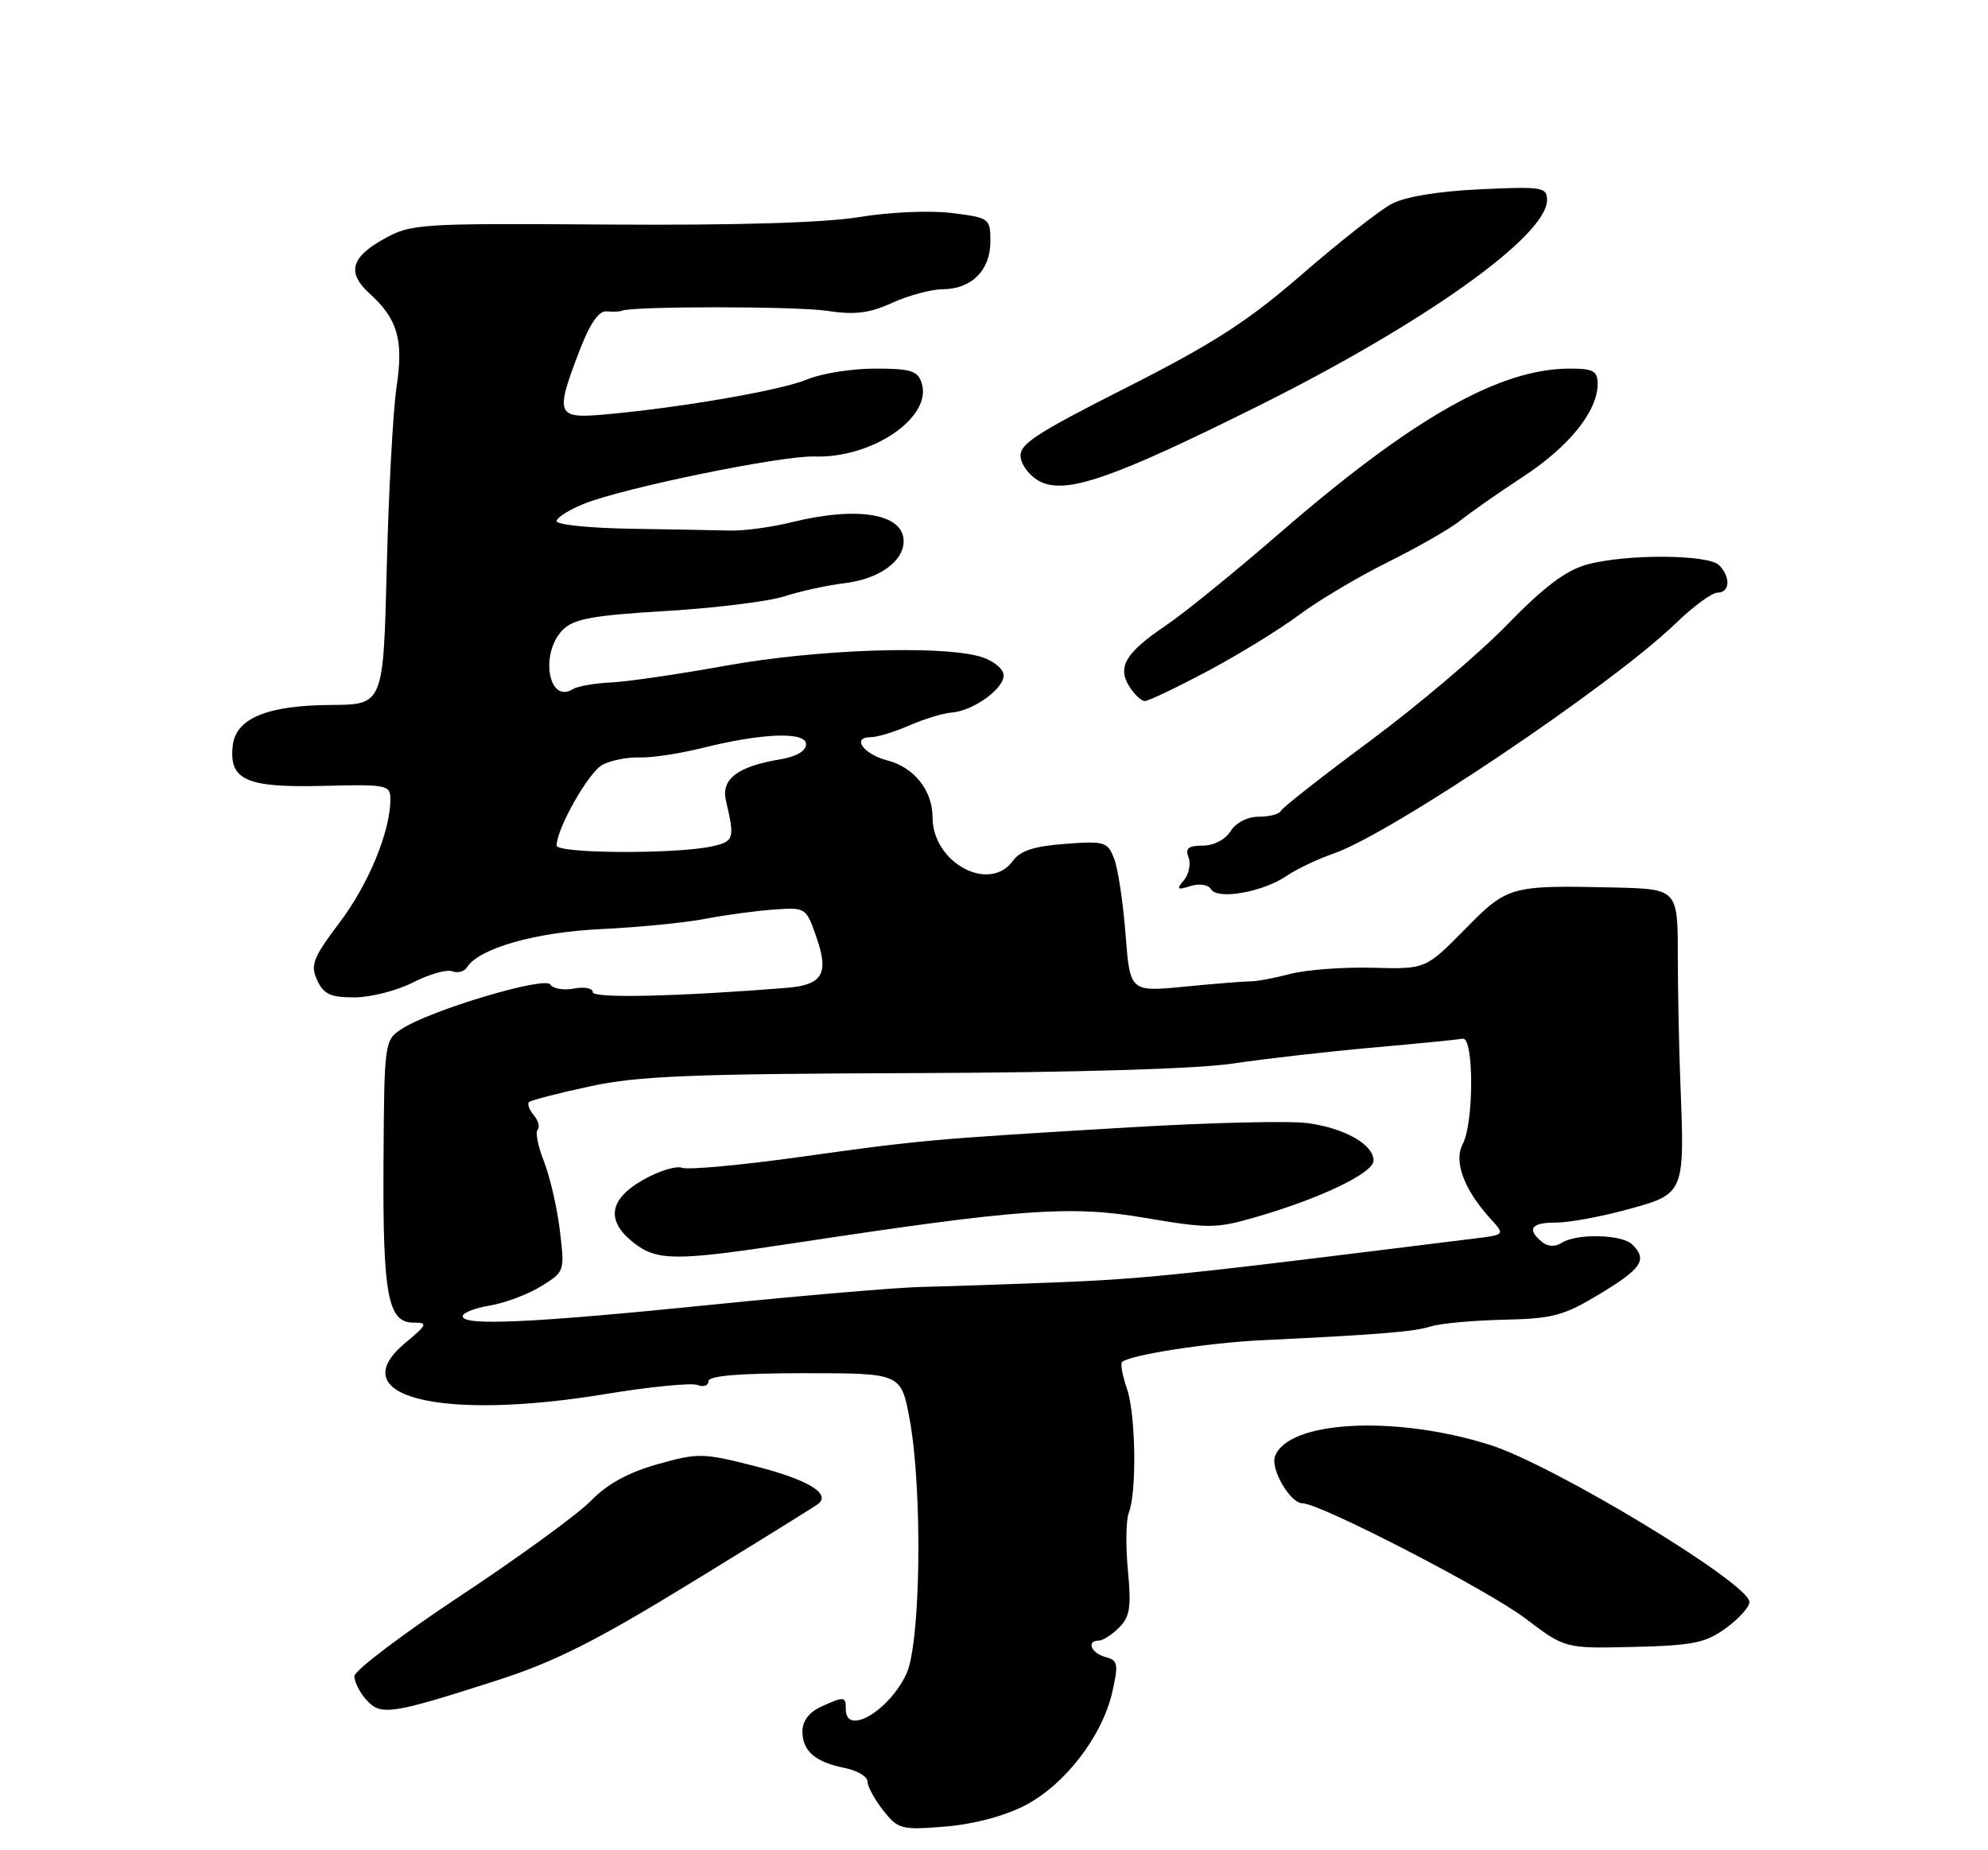 <?xml version="1.0" encoding="UTF-8" standalone="no"?>
<!DOCTYPE svg PUBLIC "-//W3C//DTD SVG 1.1//EN" "http://www.w3.org/Graphics/SVG/1.1/DTD/svg11.dtd" >
<svg xmlns="http://www.w3.org/2000/svg" xmlns:xlink="http://www.w3.org/1999/xlink" version="1.1" viewBox="0 0 275 256">
 <g >
 <path fill="currentColor"
d=" M 141.76 249.82 C 147.29 246.97 152.49 240.22 153.87 234.09 C 154.74 230.22 154.64 229.72 152.92 229.27 C 150.94 228.75 150.23 227.00 152.00 227.00 C 152.55 227.00 153.81 226.19 154.81 225.19 C 156.30 223.70 156.51 222.35 156.02 217.25 C 155.70 213.87 155.76 210.29 156.15 209.30 C 157.27 206.45 157.11 195.61 155.88 192.10 C 155.27 190.34 154.97 188.70 155.21 188.46 C 156.17 187.49 166.94 185.81 174.50 185.44 C 190.88 184.65 195.60 184.26 197.91 183.53 C 199.22 183.11 203.75 182.70 207.99 182.60 C 214.84 182.45 216.32 182.05 221.35 179.00 C 227.13 175.50 227.91 174.31 225.80 172.20 C 224.38 170.78 218.13 170.63 216.03 171.96 C 215.10 172.55 214.10 172.50 213.28 171.82 C 211.15 170.05 211.82 169.14 215.25 169.16 C 217.04 169.16 221.51 168.34 225.18 167.33 C 233.04 165.18 233.05 165.16 232.45 150.00 C 232.25 144.78 232.09 136.80 232.09 132.28 C 232.10 123.08 232.03 123.00 223.47 122.80 C 208.89 122.47 208.56 122.56 202.67 128.55 C 197.21 134.10 197.21 134.10 189.85 133.90 C 185.81 133.79 180.70 134.18 178.50 134.75 C 176.30 135.33 173.82 135.79 173.00 135.78 C 172.18 135.78 168.08 136.10 163.91 136.51 C 156.32 137.25 156.32 137.25 155.70 129.31 C 155.37 124.94 154.66 120.23 154.13 118.85 C 153.23 116.47 152.83 116.35 147.34 116.76 C 143.08 117.07 141.13 117.71 140.13 119.09 C 136.87 123.62 129.00 119.37 129.00 113.09 C 129.00 109.38 126.46 106.18 122.77 105.22 C 119.44 104.36 117.74 102.00 120.45 102.00 C 121.34 102.00 123.74 101.27 125.78 100.38 C 127.83 99.48 130.44 98.68 131.58 98.60 C 134.72 98.37 139.16 95.09 138.81 93.26 C 138.64 92.37 137.15 91.27 135.50 90.82 C 129.83 89.25 112.80 89.87 100.50 92.09 C 93.90 93.28 86.69 94.34 84.47 94.43 C 82.26 94.53 79.89 94.95 79.22 95.36 C 75.84 97.45 74.66 90.34 77.86 87.14 C 79.38 85.62 82.01 85.14 92.11 84.54 C 98.93 84.13 106.30 83.22 108.50 82.51 C 110.70 81.80 114.45 80.98 116.83 80.69 C 121.58 80.12 125.00 77.69 125.00 74.88 C 125.00 71.07 118.64 70.00 109.50 72.26 C 106.75 72.94 102.92 73.46 101.00 73.41 C 99.08 73.36 92.89 73.25 87.25 73.16 C 81.61 73.07 77.00 72.60 77.00 72.11 C 77.00 71.62 78.73 70.52 80.85 69.68 C 86.35 67.48 108.16 63.01 112.68 63.16 C 120.67 63.43 129.00 57.72 127.50 53.02 C 126.96 51.30 126.00 51.00 121.05 51.00 C 117.86 51.00 113.64 51.67 111.68 52.49 C 108.08 54.00 94.29 56.39 83.75 57.34 C 76.95 57.95 76.75 57.45 80.15 48.55 C 81.60 44.77 82.83 42.98 83.90 43.08 C 84.78 43.16 85.72 43.13 86.00 43.00 C 87.39 42.35 110.15 42.36 114.42 43.01 C 118.25 43.59 120.23 43.35 123.42 41.90 C 125.66 40.88 128.81 40.03 130.42 40.02 C 134.41 39.99 137.00 37.39 137.00 33.42 C 137.00 30.21 136.89 30.13 131.64 29.47 C 128.62 29.10 123.05 29.34 118.89 30.03 C 114.10 30.82 101.90 31.19 84.23 31.07 C 57.68 30.89 56.86 30.95 52.98 33.13 C 48.53 35.63 47.99 37.77 51.10 40.59 C 55.00 44.12 55.84 46.99 54.86 53.50 C 54.37 56.80 53.76 68.05 53.50 78.50 C 53.03 97.50 53.03 97.50 45.76 97.54 C 36.99 97.59 32.63 99.39 32.20 103.13 C 31.64 107.92 34.04 109.00 44.56 108.74 C 53.55 108.51 54.00 108.60 54.00 110.59 C 54.00 115.03 50.99 122.33 46.97 127.65 C 43.30 132.52 42.91 133.51 43.87 135.61 C 44.76 137.56 45.70 138.00 49.02 138.00 C 51.25 138.00 54.91 137.07 57.14 135.93 C 59.37 134.79 61.81 134.10 62.56 134.39 C 63.32 134.68 64.23 134.43 64.60 133.84 C 66.22 131.22 74.10 128.97 83.16 128.55 C 88.30 128.31 94.75 127.67 97.50 127.14 C 100.25 126.61 104.53 126.03 107.00 125.85 C 111.48 125.53 111.51 125.55 112.96 129.75 C 114.70 134.75 113.77 136.29 108.74 136.69 C 93.49 137.90 82.00 138.15 82.00 137.28 C 82.00 136.73 80.83 136.50 79.39 136.78 C 77.96 137.05 76.49 136.80 76.14 136.22 C 75.40 135.03 59.52 139.77 55.55 142.38 C 53.19 143.92 53.15 144.17 53.05 160.84 C 52.94 179.19 53.65 183.00 57.19 183.00 C 59.23 183.00 59.13 183.24 56.04 185.83 C 47.19 193.21 60.73 196.66 83.72 192.89 C 89.90 191.87 95.63 191.31 96.47 191.63 C 97.31 191.95 98.00 191.72 98.00 191.11 C 98.00 190.35 102.25 190.00 111.33 190.00 C 124.65 190.00 124.65 190.00 125.83 196.37 C 127.64 206.21 127.37 227.43 125.37 231.63 C 122.93 236.78 117.00 240.23 117.00 236.50 C 117.00 234.70 116.80 234.68 113.55 236.16 C 111.93 236.90 111.00 238.13 111.00 239.54 C 111.00 242.28 112.75 243.80 116.85 244.62 C 118.58 244.97 120.00 245.81 120.00 246.49 C 120.00 247.17 120.98 248.97 122.17 250.49 C 124.23 253.10 124.67 253.22 130.72 252.73 C 134.63 252.42 138.90 251.29 141.76 249.82 Z  M 68.67 232.53 C 76.72 229.94 82.36 227.11 95.67 218.95 C 104.93 213.28 112.82 208.38 113.21 208.06 C 114.93 206.65 111.73 204.73 104.60 202.90 C 97.25 201.02 96.62 201.00 90.96 202.59 C 86.92 203.73 83.99 205.33 81.77 207.63 C 79.97 209.48 71.87 215.39 63.77 220.75 C 55.67 226.11 49.03 231.14 49.02 231.92 C 49.01 232.70 49.76 234.18 50.69 235.21 C 52.69 237.42 54.05 237.22 68.67 232.53 Z  M 238.75 225.27 C 240.54 223.97 242.00 222.34 242.00 221.66 C 242.00 219.09 214.87 202.67 206.05 199.90 C 192.95 195.78 178.26 196.56 176.38 201.46 C 175.70 203.23 178.47 208.00 180.18 208.00 C 182.61 208.00 205.79 219.98 211.00 223.93 C 216.50 228.10 216.50 228.10 226.00 227.87 C 234.20 227.67 235.94 227.32 238.75 225.27 Z  M 178.00 121.18 C 179.38 120.24 182.30 118.85 184.50 118.09 C 192.42 115.35 223.01 94.76 231.80 86.25 C 234.21 83.91 236.82 82.00 237.59 82.00 C 239.31 82.00 239.43 79.83 237.80 78.20 C 236.29 76.69 224.86 76.63 219.50 78.12 C 216.61 78.91 213.55 81.22 208.45 86.47 C 204.57 90.46 196.02 97.70 189.45 102.57 C 182.88 107.44 177.35 111.78 177.17 112.21 C 176.98 112.64 175.63 113.00 174.16 113.00 C 172.56 113.00 170.98 113.81 170.23 115.00 C 169.50 116.17 167.90 117.00 166.38 117.00 C 164.40 117.00 163.93 117.38 164.41 118.63 C 164.75 119.52 164.47 120.94 163.78 121.77 C 162.70 123.07 162.83 123.19 164.67 122.60 C 165.92 122.21 167.13 122.39 167.53 123.05 C 168.45 124.54 174.73 123.42 178.00 121.18 Z  M 167.10 92.83 C 171.41 90.53 177.08 87.04 179.72 85.07 C 182.35 83.10 187.88 79.81 192.00 77.77 C 196.12 75.72 200.62 73.14 202.00 72.03 C 203.38 70.92 207.29 68.18 210.70 65.95 C 217.06 61.79 221.00 56.89 221.00 53.13 C 221.00 51.33 220.41 51.00 217.16 51.00 C 207.41 51.00 195.34 57.86 176.80 73.95 C 170.74 79.20 163.77 84.86 161.31 86.52 C 155.71 90.30 154.52 92.26 156.21 94.97 C 156.91 96.08 157.88 97.00 158.37 97.00 C 158.86 97.00 162.79 95.12 167.10 92.83 Z  M 173.98 56.21 C 197.06 44.71 214.00 32.63 214.00 27.68 C 214.00 25.90 213.35 25.79 204.75 26.19 C 198.98 26.46 194.37 27.22 192.50 28.21 C 190.85 29.09 185.29 33.46 180.14 37.93 C 172.60 44.47 167.87 47.52 155.83 53.62 C 143.00 60.12 140.93 61.49 141.19 63.32 C 141.36 64.49 142.57 65.98 143.88 66.63 C 147.49 68.43 153.94 66.19 173.98 56.21 Z  M 64.00 182.12 C 64.00 181.65 65.69 180.98 67.75 180.64 C 69.81 180.30 72.99 179.11 74.82 177.99 C 78.12 175.96 78.13 175.91 77.44 170.22 C 77.06 167.08 76.07 162.79 75.25 160.71 C 74.42 158.62 74.03 156.64 74.37 156.30 C 74.71 155.96 74.47 155.07 73.85 154.32 C 73.23 153.57 72.92 152.75 73.17 152.49 C 73.42 152.24 77.20 151.26 81.56 150.32 C 88.19 148.88 95.54 148.58 126.00 148.48 C 148.64 148.40 165.54 147.90 170.50 147.16 C 174.90 146.50 183.60 145.51 189.84 144.95 C 196.07 144.40 201.70 143.84 202.34 143.72 C 203.89 143.42 203.90 155.38 202.34 158.29 C 201.06 160.70 202.52 164.63 206.22 168.67 C 208.20 170.85 208.20 170.85 203.85 171.38 C 201.46 171.67 195.68 172.39 191.00 172.97 C 163.45 176.39 157.32 177.00 146.00 177.44 C 139.12 177.71 130.80 177.99 127.50 178.06 C 124.20 178.13 111.15 179.24 98.50 180.52 C 73.64 183.04 64.00 183.49 64.00 182.12 Z  M 109.60 172.04 C 141.08 167.25 148.07 166.75 158.35 168.50 C 167.14 170.00 168.22 169.99 173.65 168.42 C 182.66 165.82 190.00 162.30 190.00 160.58 C 190.00 158.36 186.04 156.10 180.90 155.40 C 178.44 155.06 167.44 155.32 156.46 155.97 C 128.60 157.63 127.57 157.72 110.80 160.06 C 102.57 161.21 95.17 161.89 94.35 161.58 C 93.54 161.27 91.10 162.02 88.94 163.26 C 84.23 165.95 83.79 168.90 87.63 171.93 C 90.89 174.49 93.40 174.50 109.60 172.04 Z  M 77.00 116.99 C 77.00 114.64 81.42 106.85 83.33 105.82 C 84.48 105.21 86.78 104.75 88.46 104.80 C 90.13 104.86 93.97 104.28 97.00 103.53 C 105.45 101.41 111.50 101.19 111.50 102.98 C 111.50 103.90 110.17 104.69 108.00 105.05 C 101.98 106.05 99.71 107.79 100.43 110.84 C 101.66 116.04 101.55 116.42 98.50 117.10 C 93.56 118.20 77.00 118.11 77.00 116.99 Z "/>
</g>
</svg>